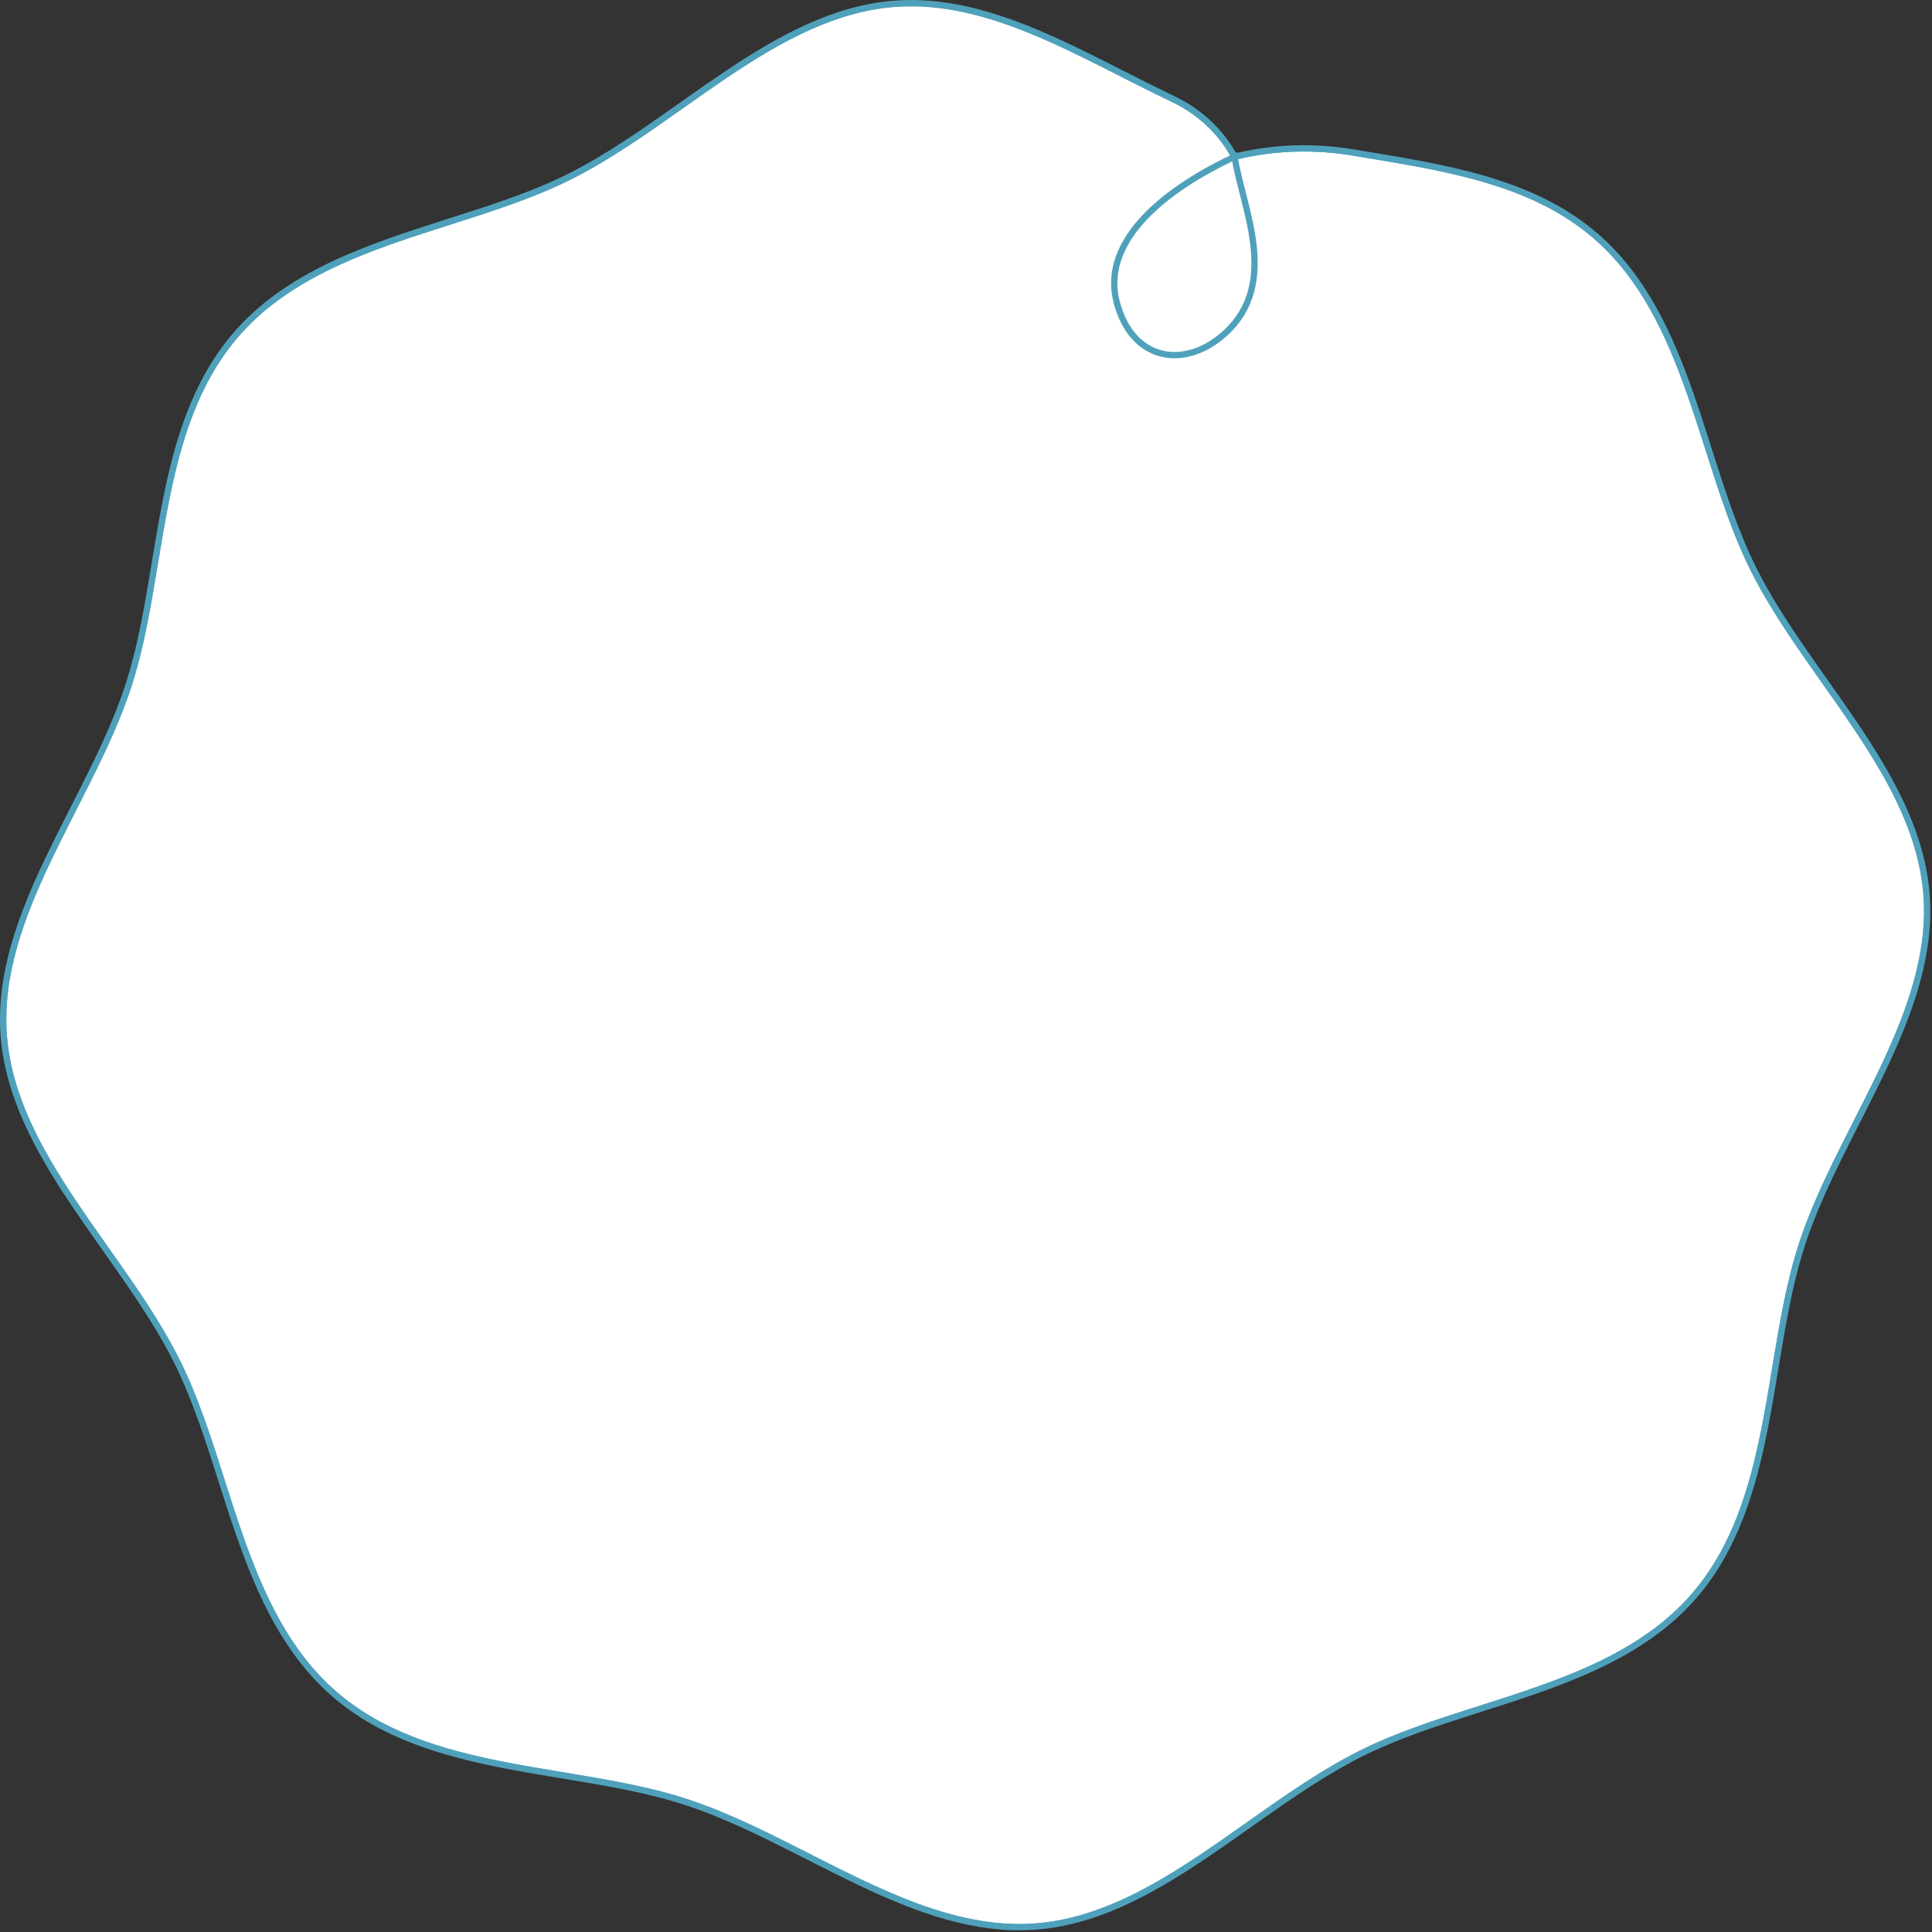 <svg width="613" height="613" viewBox="0 0 613 613" fill="none" xmlns="http://www.w3.org/2000/svg">
<rect x="0" y="0" width="613" height="613" fill="#333333" stroke="none"/>
<path d="M218.247 571.415L218.09 571.89L218.247 571.415C205.94 567.339 192.298 565.078 178.524 562.795C172.401 561.78 166.252 560.761 160.182 559.575C140.41 555.715 121.409 550.092 106.497 537.192L106.17 537.57L106.497 537.192C91.58 524.296 83.275 506.304 76.603 487.294C74.556 481.462 72.661 475.528 70.774 469.619C66.526 456.314 62.319 443.139 56.507 431.546L56.06 431.77L56.507 431.546C50.386 419.342 42.101 407.604 33.838 395.896C30.352 390.958 26.871 386.025 23.557 381.065C12.361 364.307 3.049 347.202 1.679 328.314C0.309 309.426 7.058 291.157 15.72 272.959C18.282 267.576 21.014 262.196 23.749 256.81C30.24 244.028 36.748 231.213 41.045 218.247L40.57 218.09L41.045 218.247C45.121 205.939 47.382 192.298 49.665 178.524C50.68 172.401 51.7 166.252 52.885 160.182C56.745 140.41 62.367 121.409 75.268 106.497L75.268 106.497C88.164 91.58 106.154 83.275 125.161 76.603C130.993 74.556 136.927 72.661 142.836 70.774C156.138 66.526 169.312 62.319 180.904 56.507C193.122 50.382 204.871 42.092 216.588 33.824C221.521 30.343 226.448 26.866 231.402 23.557C248.161 12.361 265.264 3.049 284.146 1.679C299.209 0.587 313.879 4.655 328.437 10.742C337.564 14.559 346.606 19.15 355.664 23.75C361.078 26.498 366.498 29.25 371.945 31.841C379.324 35.353 385.647 40.799 389.943 47.73C390.402 48.489 390.85 49.235 391.287 49.99L391.483 50.328L391.857 50.221C391.875 50.216 391.893 50.212 391.932 50.203C391.96 50.197 392.006 50.187 392.056 50.172C404.281 47.162 417.016 46.825 429.437 48.903C430.928 49.153 432.422 49.401 433.917 49.65C459.952 53.976 486.453 58.379 505.973 75.258C520.885 88.159 529.187 106.151 535.858 125.159C537.904 130.989 539.798 136.92 541.684 142.826C545.932 156.132 550.14 169.309 555.953 180.904C562.076 193.114 570.364 204.858 578.63 216.571C582.114 221.508 585.594 226.439 588.907 231.398C600.104 248.158 609.416 265.263 610.781 284.146C612.151 303.034 605.402 321.301 596.74 339.498C594.179 344.876 591.449 350.253 588.716 355.635C582.224 368.42 575.714 381.241 571.415 394.213L571.89 394.37L571.415 394.213C567.345 406.514 565.085 420.145 562.803 433.91C561.787 440.04 560.766 446.197 559.579 452.274C555.718 472.045 550.093 491.046 537.192 505.963L537.57 506.29L537.192 505.963C524.301 520.875 506.311 529.177 487.303 535.849C481.478 537.894 475.551 539.787 469.649 541.672C456.338 545.924 443.155 550.135 431.556 555.953C419.339 562.076 407.589 570.368 395.871 578.638C390.941 582.117 386.018 585.592 381.067 588.899C364.309 600.096 347.207 609.411 328.324 610.781C309.431 612.146 291.159 605.397 272.96 596.736C267.576 594.174 262.195 591.442 256.808 588.707C244.027 582.218 231.212 575.712 218.247 571.415Z" fill="white" stroke="#4FA1BB"/>
<path d="M391.72 49.74C391.28 48.98 390.83 48.23 390.37 47.47C386.02 40.45 379.62 34.94 372.16 31.39C343.13 17.58 314.46 -1.02 284.11 1.18C246.07 3.94 215.33 38.69 180.68 56.06C147.27 72.81 100.86 76.13 74.89 106.17C48.91 136.2 52.32 182.61 40.57 218.09C28.38 254.87 -1.58 290.3 1.18 328.35C3.94 366.4 38.69 397.14 56.06 431.77C72.81 465.18 76.13 511.6 106.17 537.57C136.2 563.55 182.61 560.14 218.09 571.89C254.87 584.08 290.3 614.03 328.36 611.28C366.4 608.52 397.14 573.76 431.78 556.4C465.19 539.64 511.61 536.32 537.57 506.29C563.55 476.25 560.15 429.85 571.89 394.37C584.08 357.58 614.04 322.16 611.28 284.11C608.53 246.07 573.77 215.32 556.4 180.68C539.65 147.27 536.33 100.86 506.3 74.88C485.53 56.92 456.92 53.01 429.52 48.41C417.03 46.32 404.22 46.66 391.92 49.69C391.86 49.71 391.79 49.72 391.72 49.74ZM391.72 49.74C366.35 61.66 349.61 78.03 354.32 95.91C359.29 114.78 376.09 117.2 388.67 105.79C406.32 89.79 394.08 65.55 391.72 49.74Z" stroke="#4FA1BB" stroke-width="2" stroke-miterlimit="10"/>
</svg>
